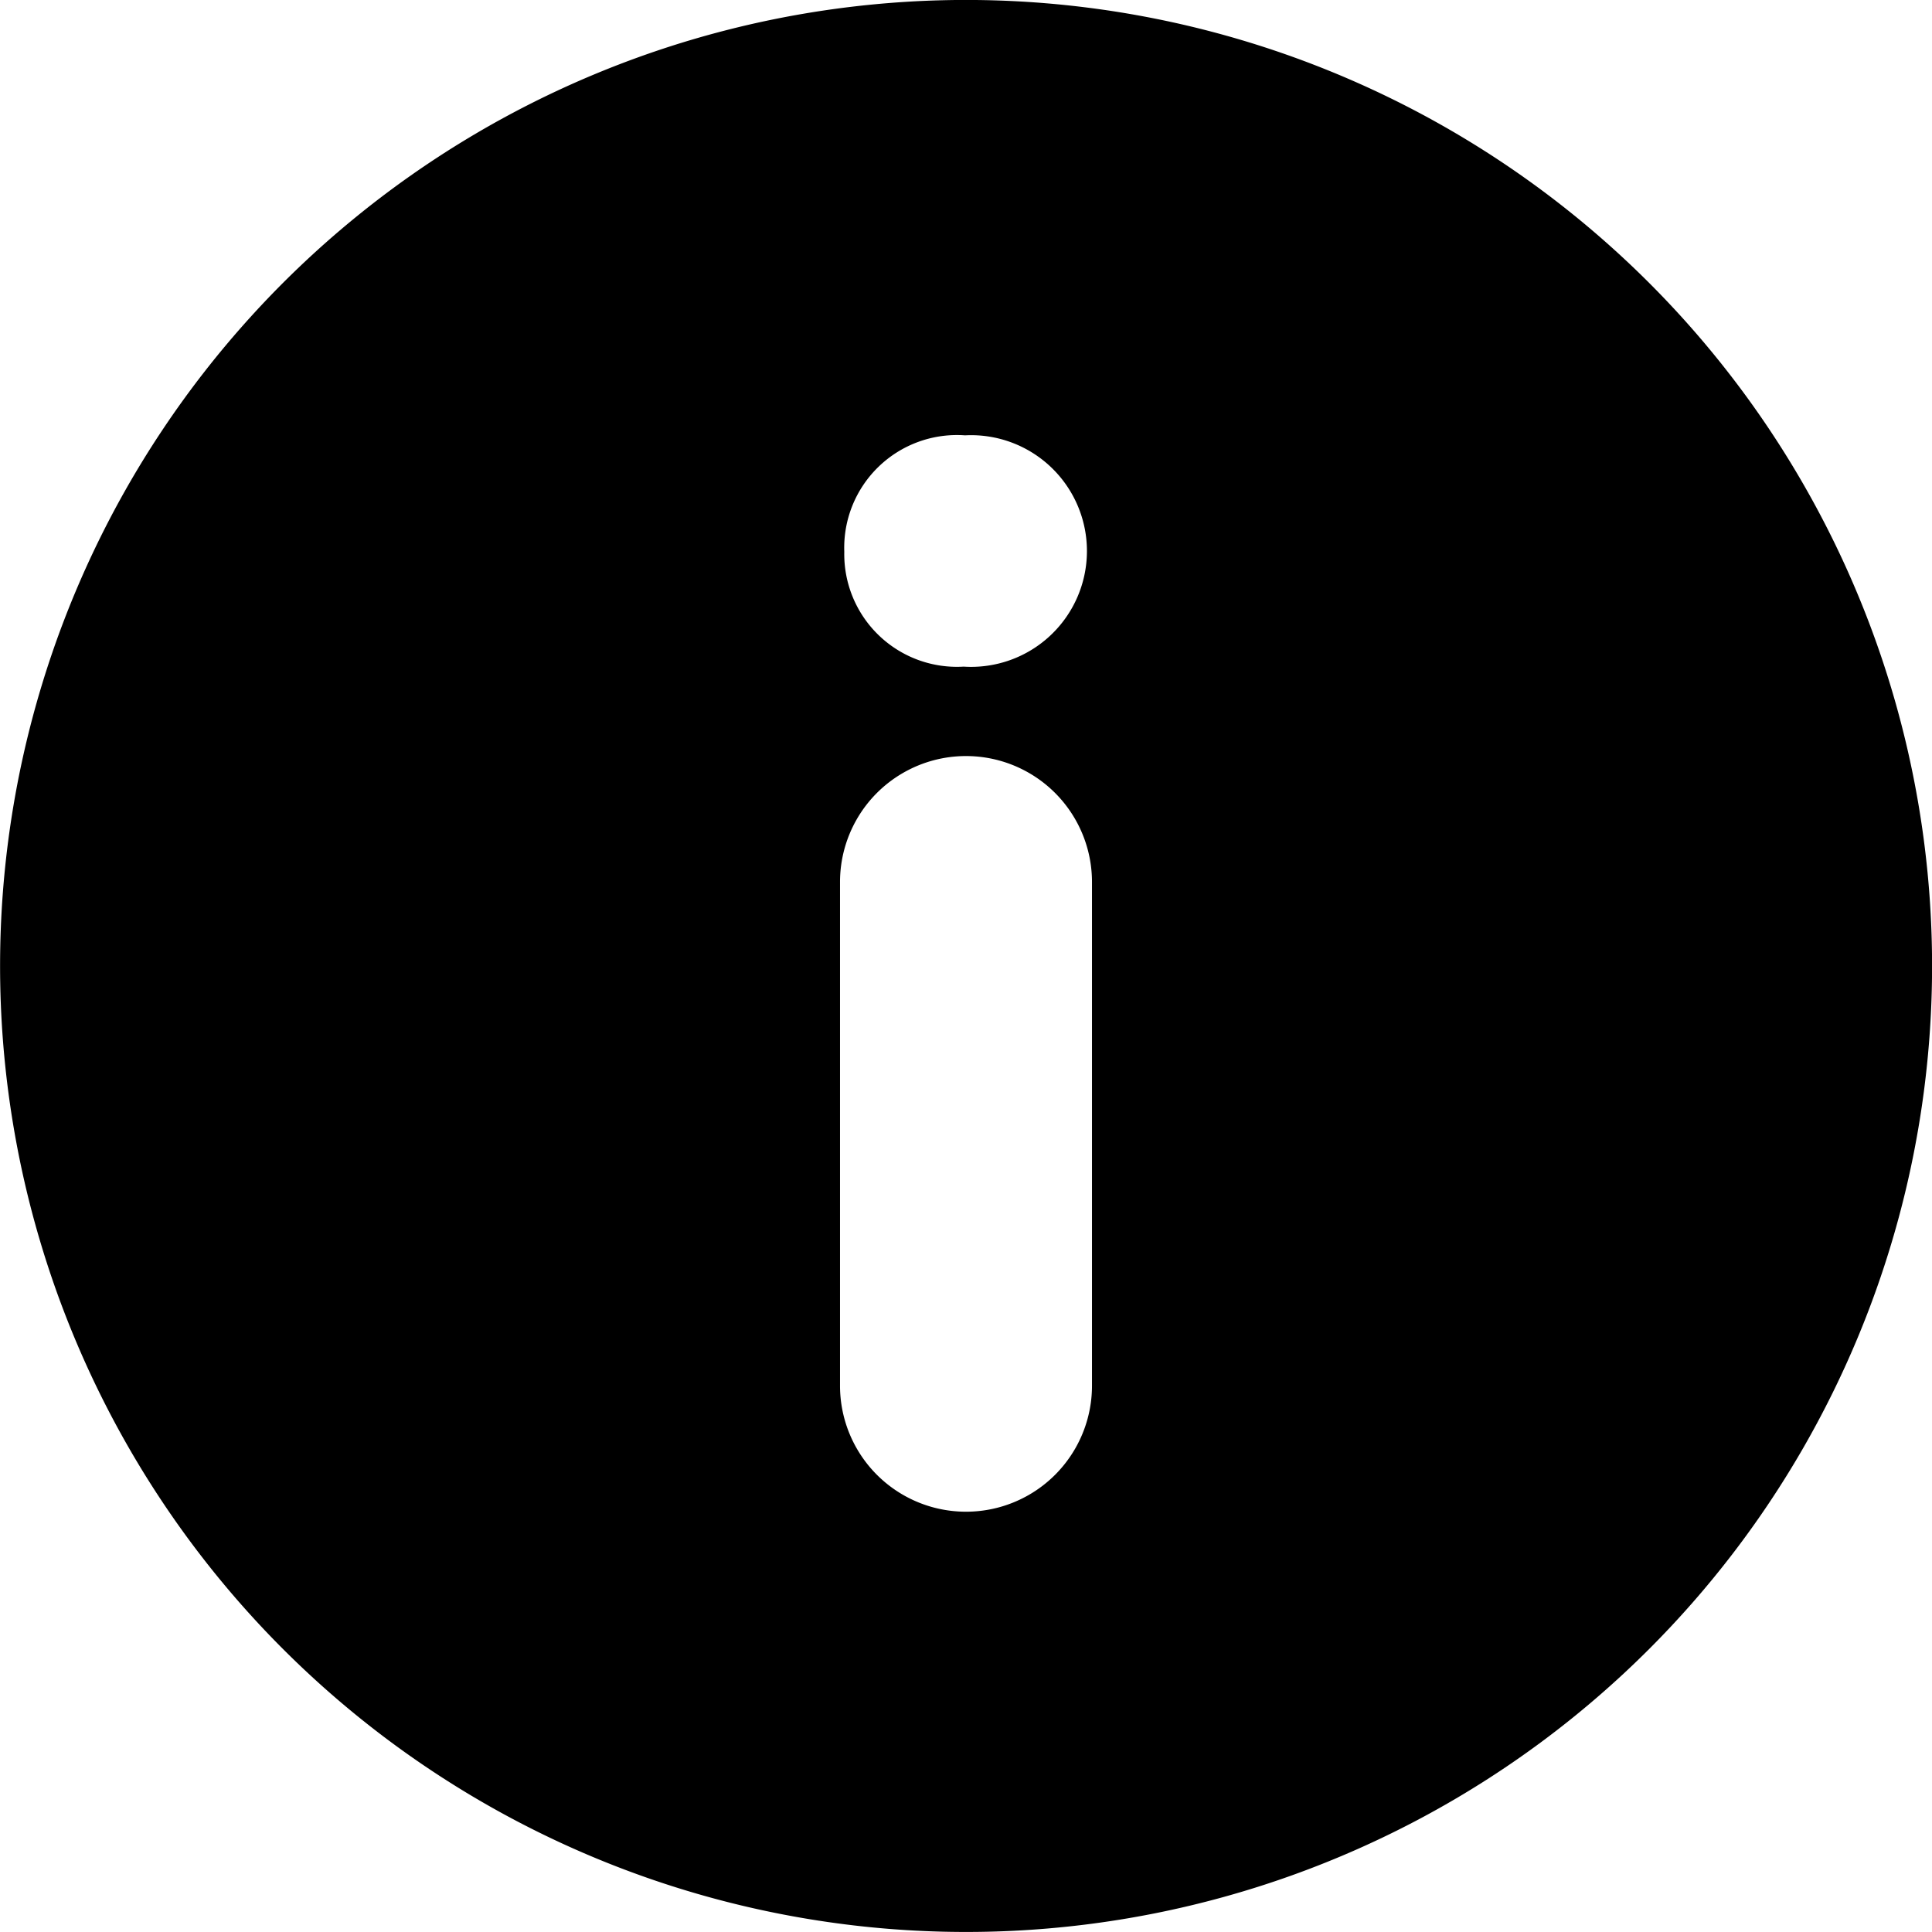 <svg xmlns="http://www.w3.org/2000/svg" width="24" height="24" viewBox="0 0 24 24"><path d="M20.486,3.514a12,12,0,1,0,0,16.971A12,12,0,0,0,20.486,3.514Zm-6.921,13.7a1.565,1.565,0,1,1-3.13,0V10.957a1.565,1.565,0,1,1,3.13,0ZM11.972,8.281a1.4,1.4,0,0,1-1.484-1.427,1.4,1.4,0,0,1,1.5-1.446,1.439,1.439,0,1,1-.018,2.873Z" transform="translate(0 0)"/></svg>